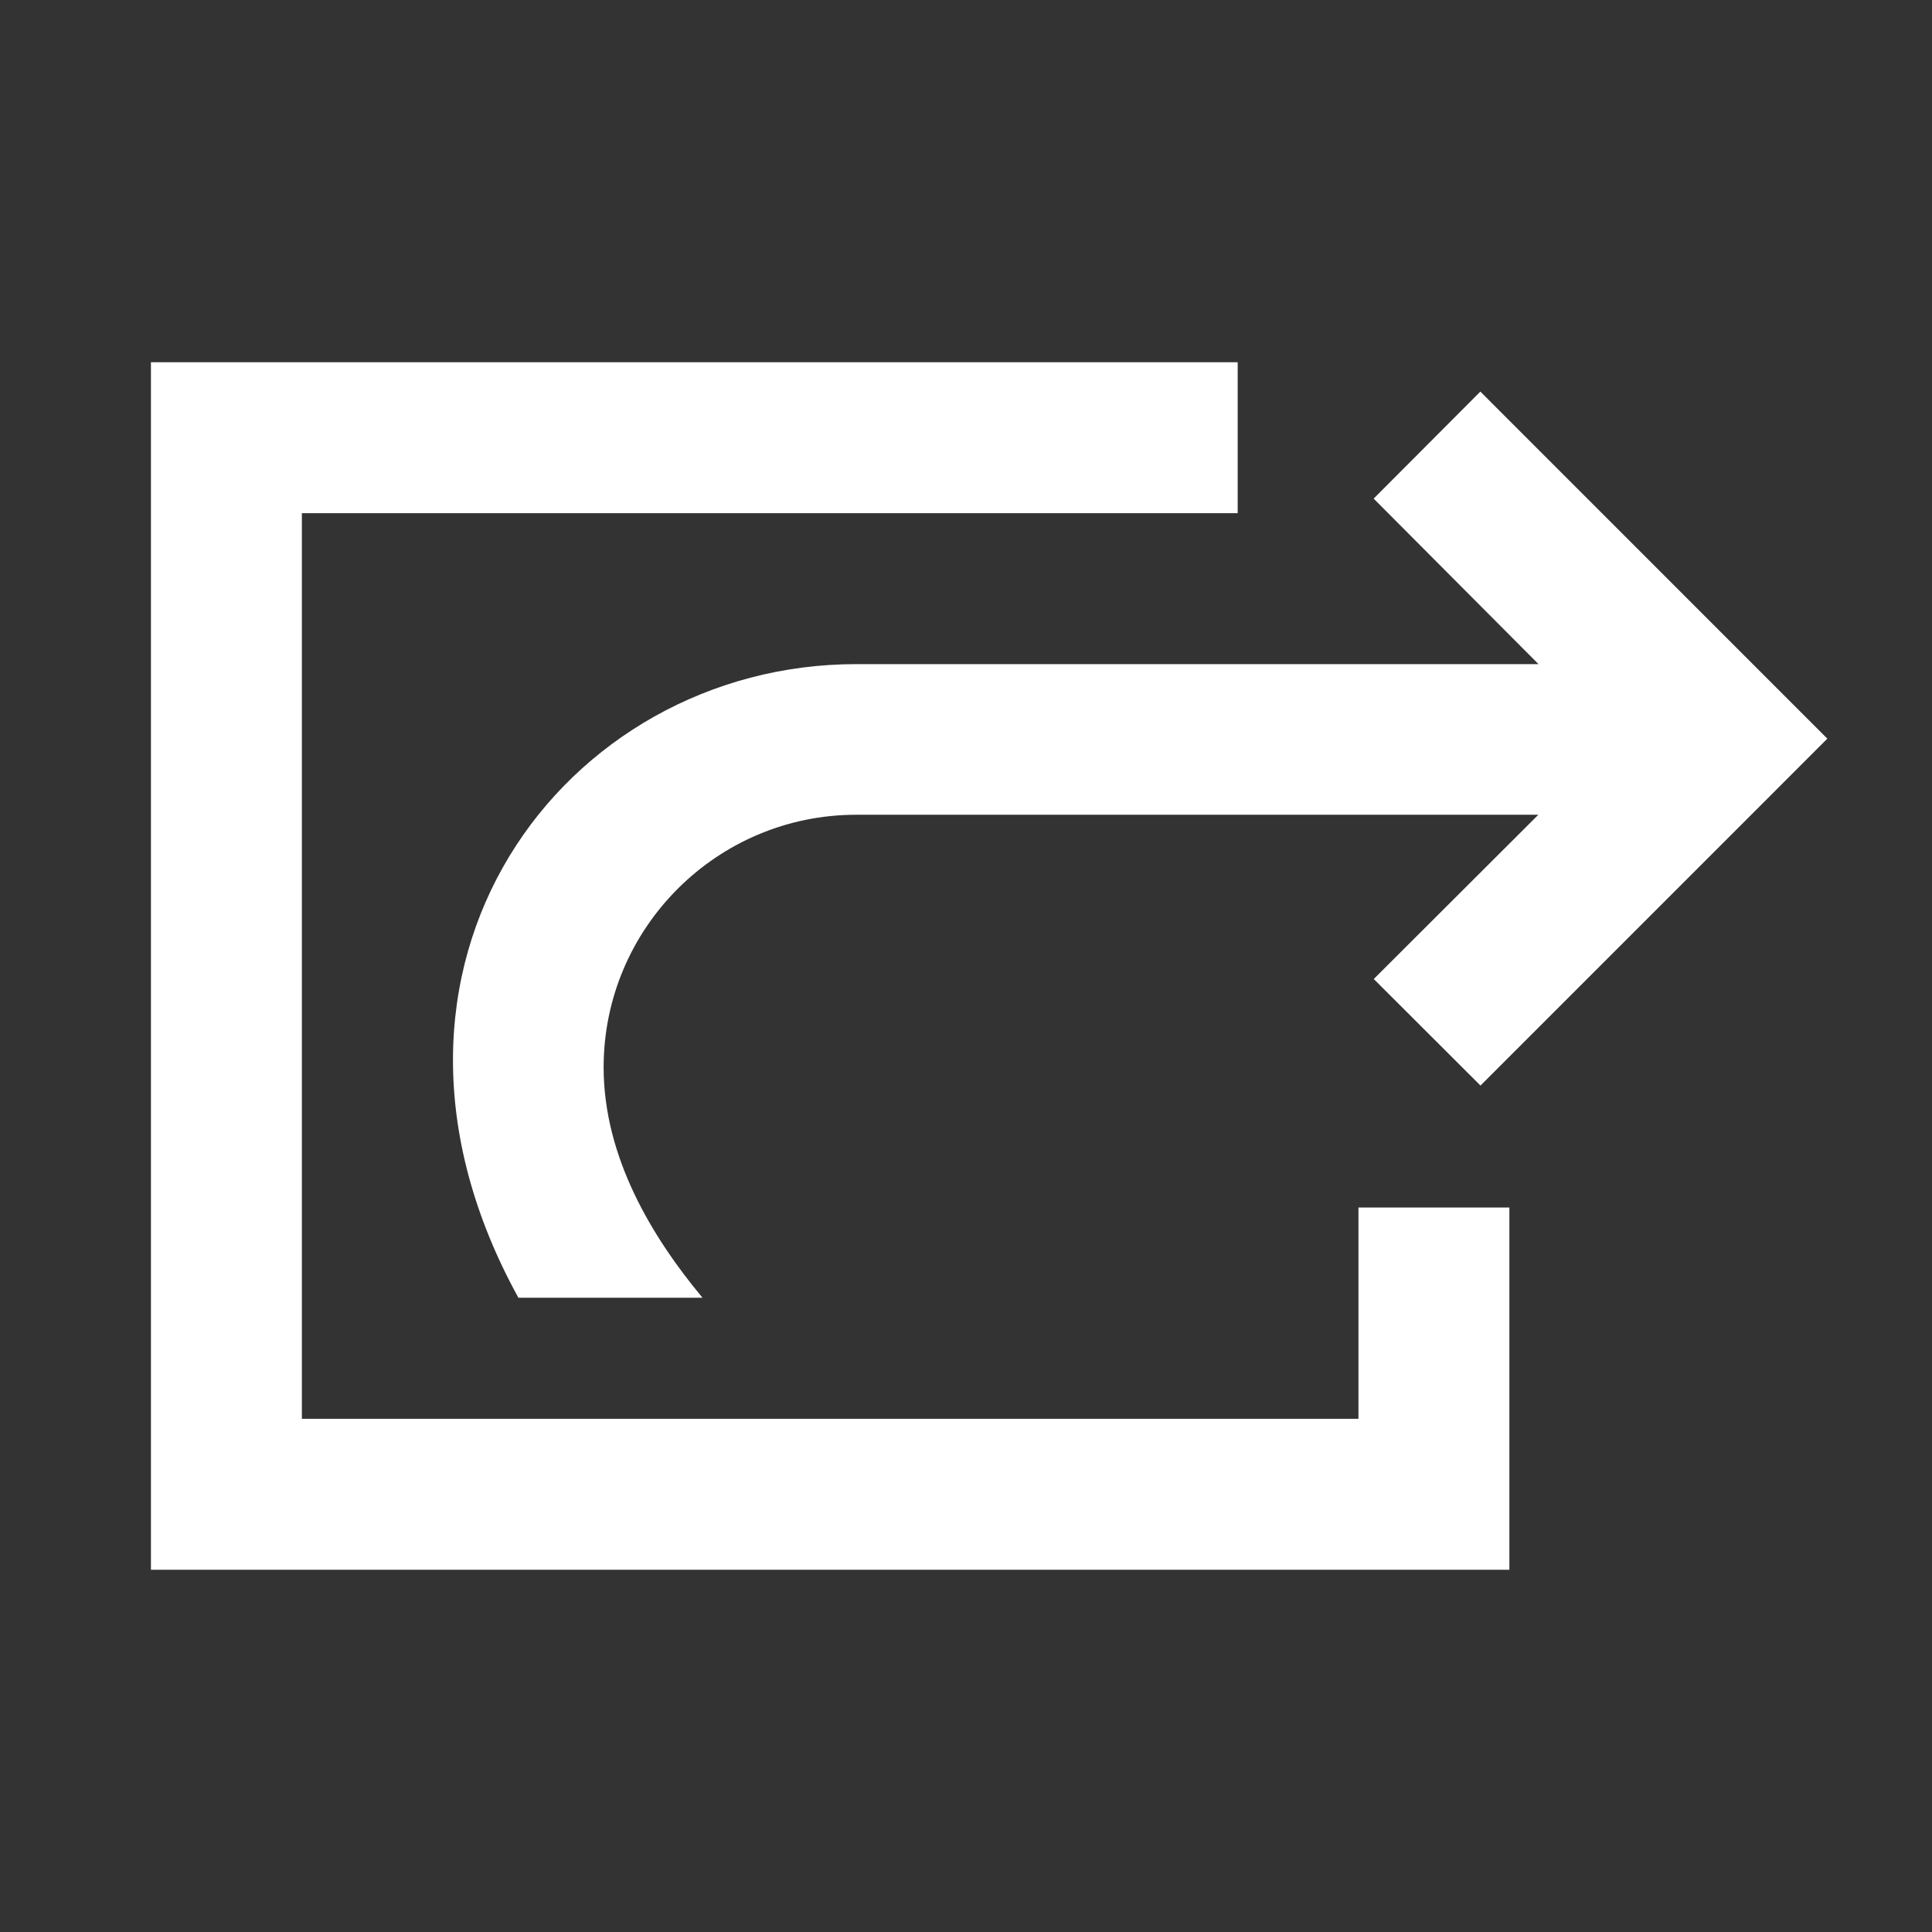 <?xml version="1.0" encoding="utf-8"?>

<svg version="1.2" baseProfile="tiny" xmlns="http://www.w3.org/2000/svg" xmlns:xlink="http://www.w3.org/1999/xlink" x="0px"
	 y="0px" width="64px" height="64px" viewBox="0 0 64 64" xml:space="preserve">

<rect x="0" y="0" width="64" height="64" fill="#333333" stroke="none"/>

<g id="Production">
	<g>
		<path fill="#ffffff" d="M45,47c-7,0-28,0-35,0V17h31v-5H5v40c15,0,30,0,45,0V40h-5V47z"/>
		<path fill="#ffffff" d="M28.361,22c-9.67,0-17.246,9.99-11.188,20.99h6.099c-1.666-2-3.276-4.654-3.276-7.634
			c0-4.612,3.753-8.366,8.366-8.366h22.597l-5.451,5.441l3.535,3.53c1.975-1.975,0.368-0.371,11.49-11.492
			c-11.122-11.123-9.513-9.515-11.494-11.497l-3.535,3.545L50.965,22C50.965,22,34.488,22,28.361,22z"/>
	</g>
</g>
</svg>
